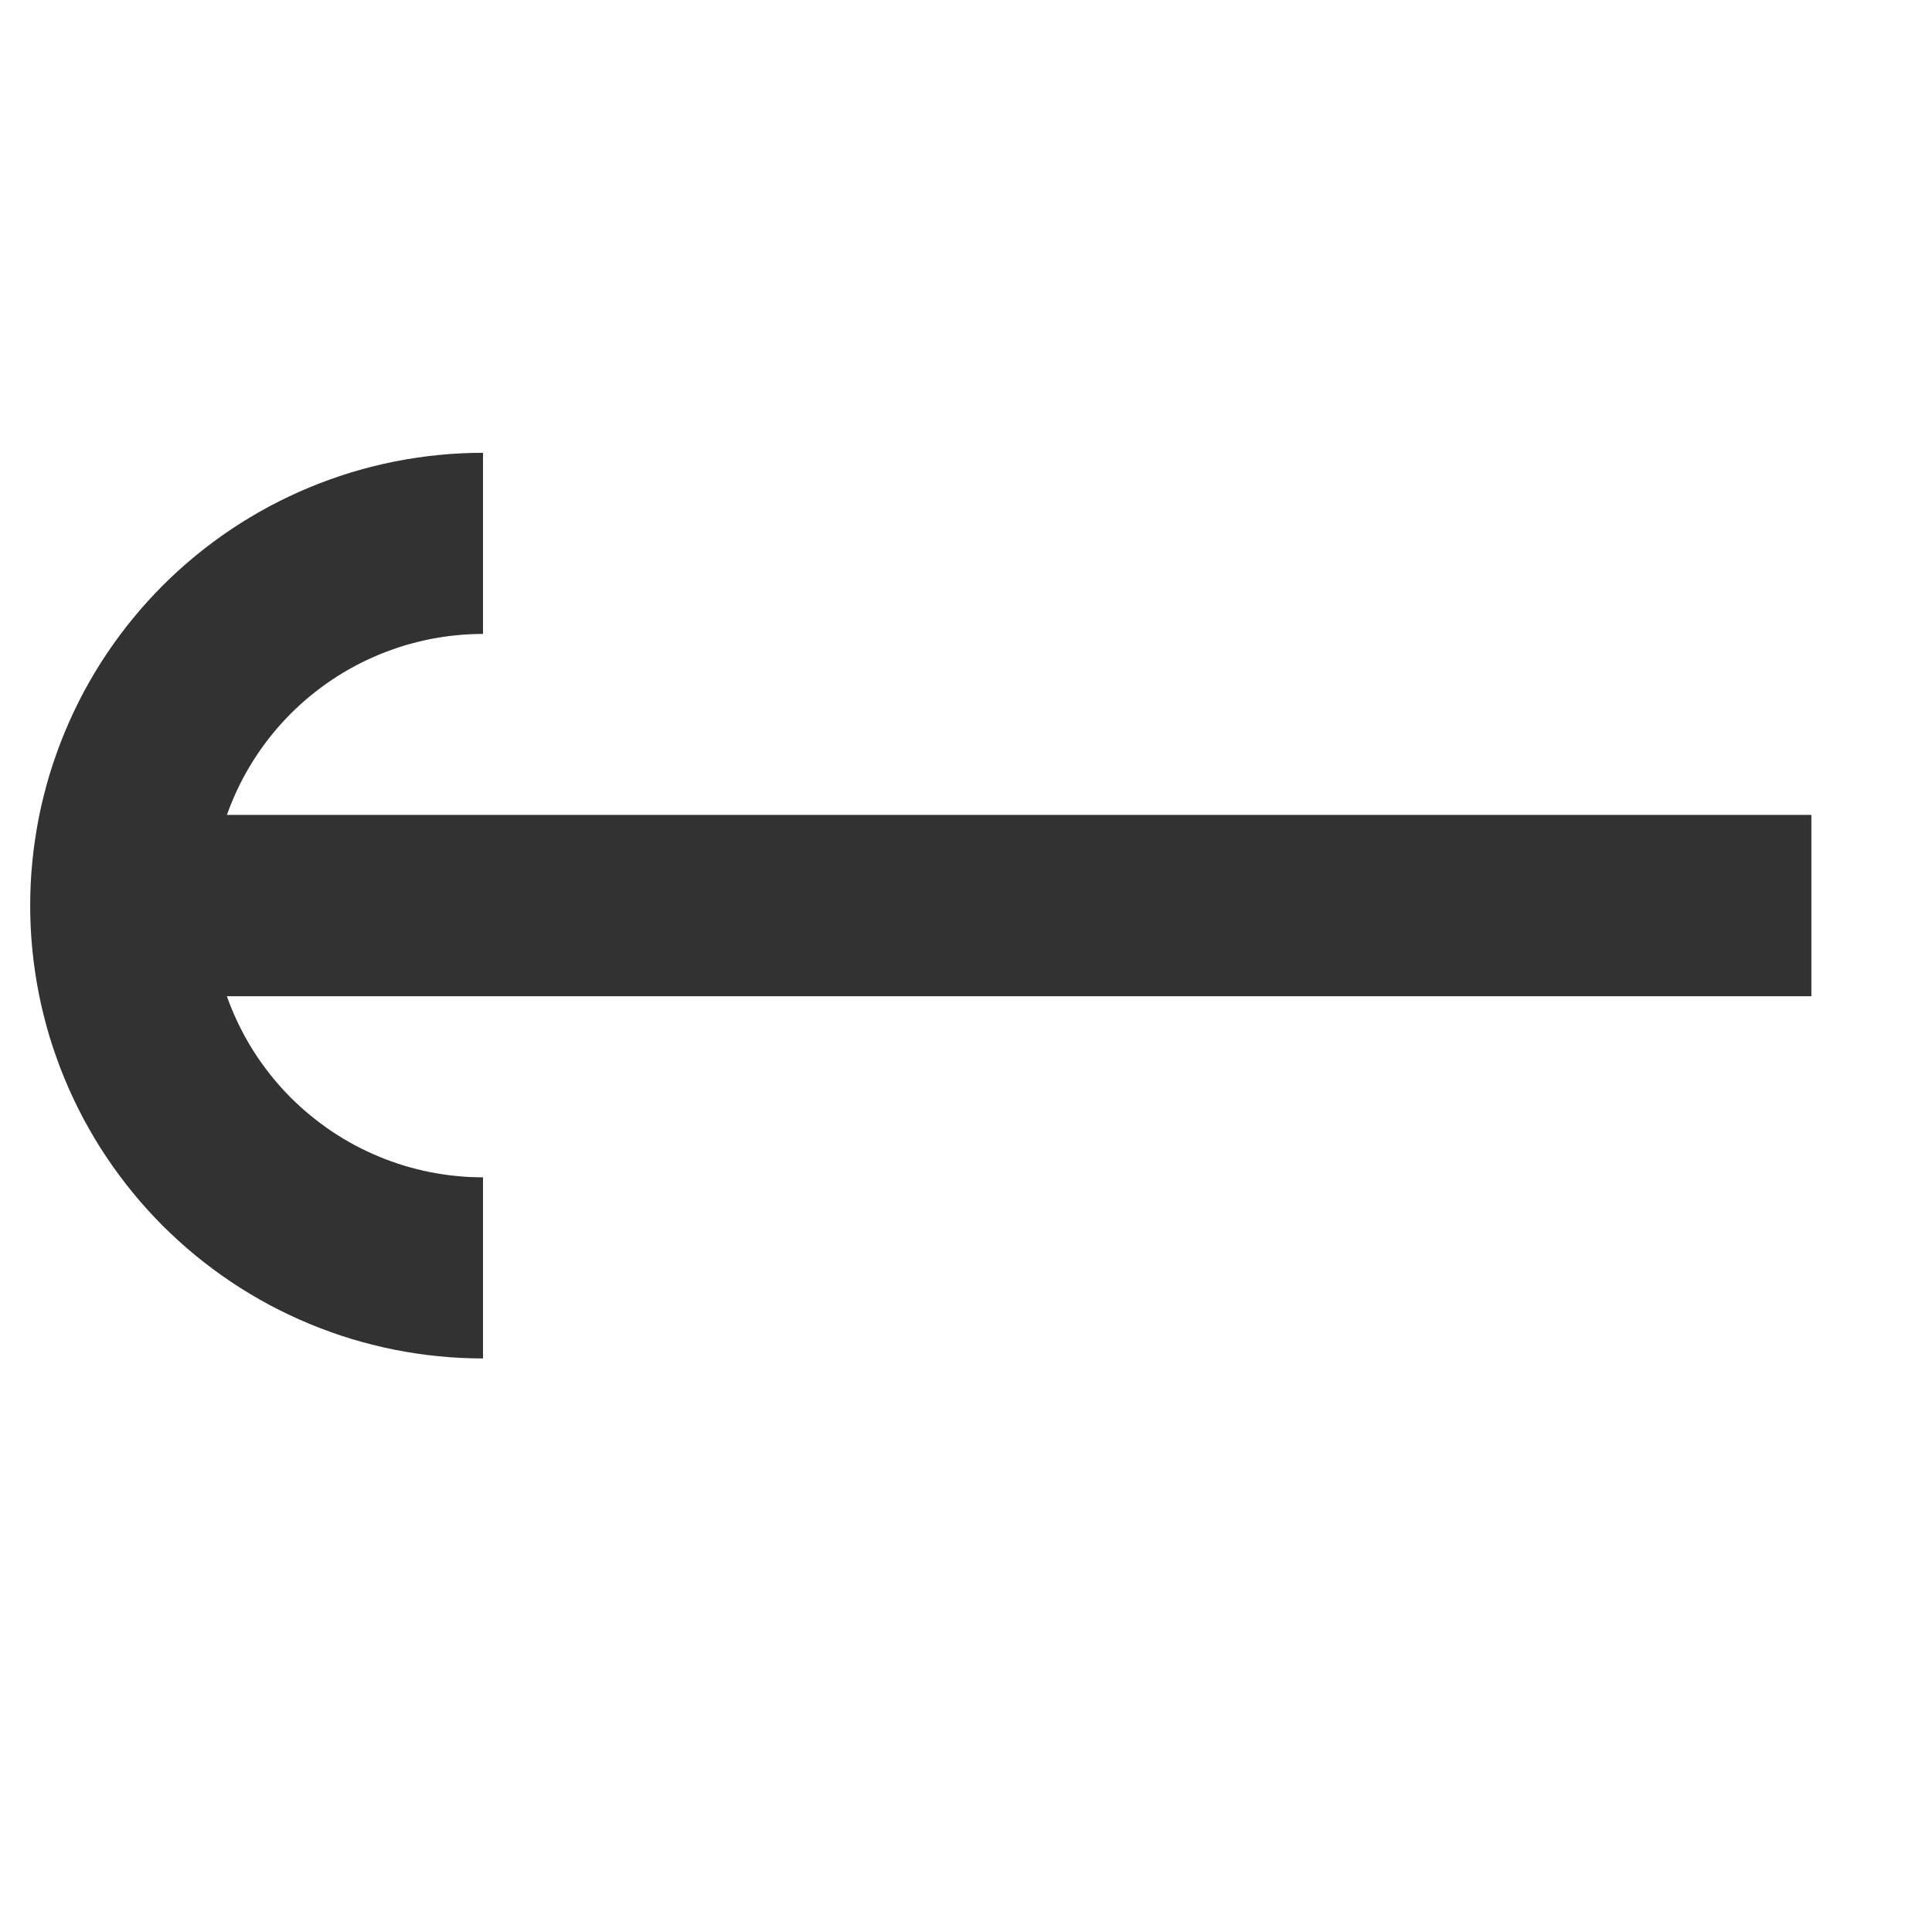 <svg xmlns="http://www.w3.org/2000/svg" version="1.1" xmlns:xlink="http://www.w3.org/1999/xlink" xmlns:svgjs="http://svgjs.dev/svgjs" width="32" height="32" viewbox="0 0 32 32"   shape-rendering="geometricPrecision">
<g transform="translate(2, 15) ">
    <path fill="none" stroke="#323232FF" stroke-width="3"  d="M0 0L0 0L14 0L14 0L28 0L28 0"/>
    <path fill="none" stroke="#323232FF" stroke-width="3"  d="M0 0L0 0L14 0L14 0L28 0L28 0"/>
    <path fill="none" stroke="#323232FF" stroke-width="3"  d="M6 6Q5.853 6 5.706 5.993Q5.558 5.986 5.412 5.971Q5.265 5.957 5.12 5.935Q4.974 5.913 4.829 5.885Q4.685 5.856 4.542 5.82Q4.399 5.784 4.258 5.742Q4.117 5.699 3.979 5.649Q3.84 5.6 3.704 5.543Q3.568 5.487 3.435 5.424Q3.302 5.361 3.172 5.292Q3.042 5.222 2.915 5.146Q2.789 5.071 2.667 4.989Q2.544 4.907 2.426 4.819Q2.308 4.731 2.194 4.638Q2.08 4.545 1.971 4.446Q1.862 4.347 1.757 4.243Q1.653 4.138 1.554 4.029Q1.455 3.92 1.362 3.806Q1.268 3.692 1.181 3.574Q1.093 3.456 1.011 3.333Q0.929 3.211 0.854 3.085Q0.778 2.958 0.708 2.828Q0.639 2.698 0.576 2.565Q0.513 2.432 0.457 2.296Q0.4 2.16 0.351 2.021Q0.301 1.883 0.258 1.742Q0.216 1.601 0.18 1.458Q0.144 1.315 0.115 1.171Q0.087 1.026 0.065 0.88Q0.043 0.735 0.029 0.588Q0.014 0.442 0.007 0.294Q0 0.147 0 0Q0 -0.147 0.007 -0.294Q0.014 -0.442 0.029 -0.588Q0.043 -0.735 0.065 -0.88Q0.087 -1.026 0.115 -1.171Q0.144 -1.315 0.18 -1.458Q0.216 -1.601 0.258 -1.742Q0.301 -1.883 0.351 -2.021Q0.4 -2.16 0.457 -2.296Q0.513 -2.432 0.576 -2.565Q0.639 -2.698 0.708 -2.828Q0.778 -2.958 0.854 -3.085Q0.929 -3.211 1.011 -3.333Q1.093 -3.456 1.181 -3.574Q1.268 -3.692 1.362 -3.806Q1.455 -3.92 1.554 -4.029Q1.653 -4.138 1.757 -4.243Q1.862 -4.347 1.971 -4.446Q2.08 -4.545 2.194 -4.638Q2.308 -4.731 2.426 -4.819Q2.544 -4.907 2.667 -4.989Q2.789 -5.071 2.915 -5.146Q3.042 -5.222 3.172 -5.292Q3.302 -5.361 3.435 -5.424Q3.568 -5.487 3.704 -5.543Q3.84 -5.6 3.979 -5.649Q4.117 -5.699 4.258 -5.742Q4.399 -5.784 4.542 -5.82Q4.685 -5.856 4.829 -5.885Q4.974 -5.913 5.12 -5.935Q5.265 -5.957 5.412 -5.971Q5.558 -5.986 5.706 -5.993Q5.853 -6 6 -6"/>
</g>
</svg>